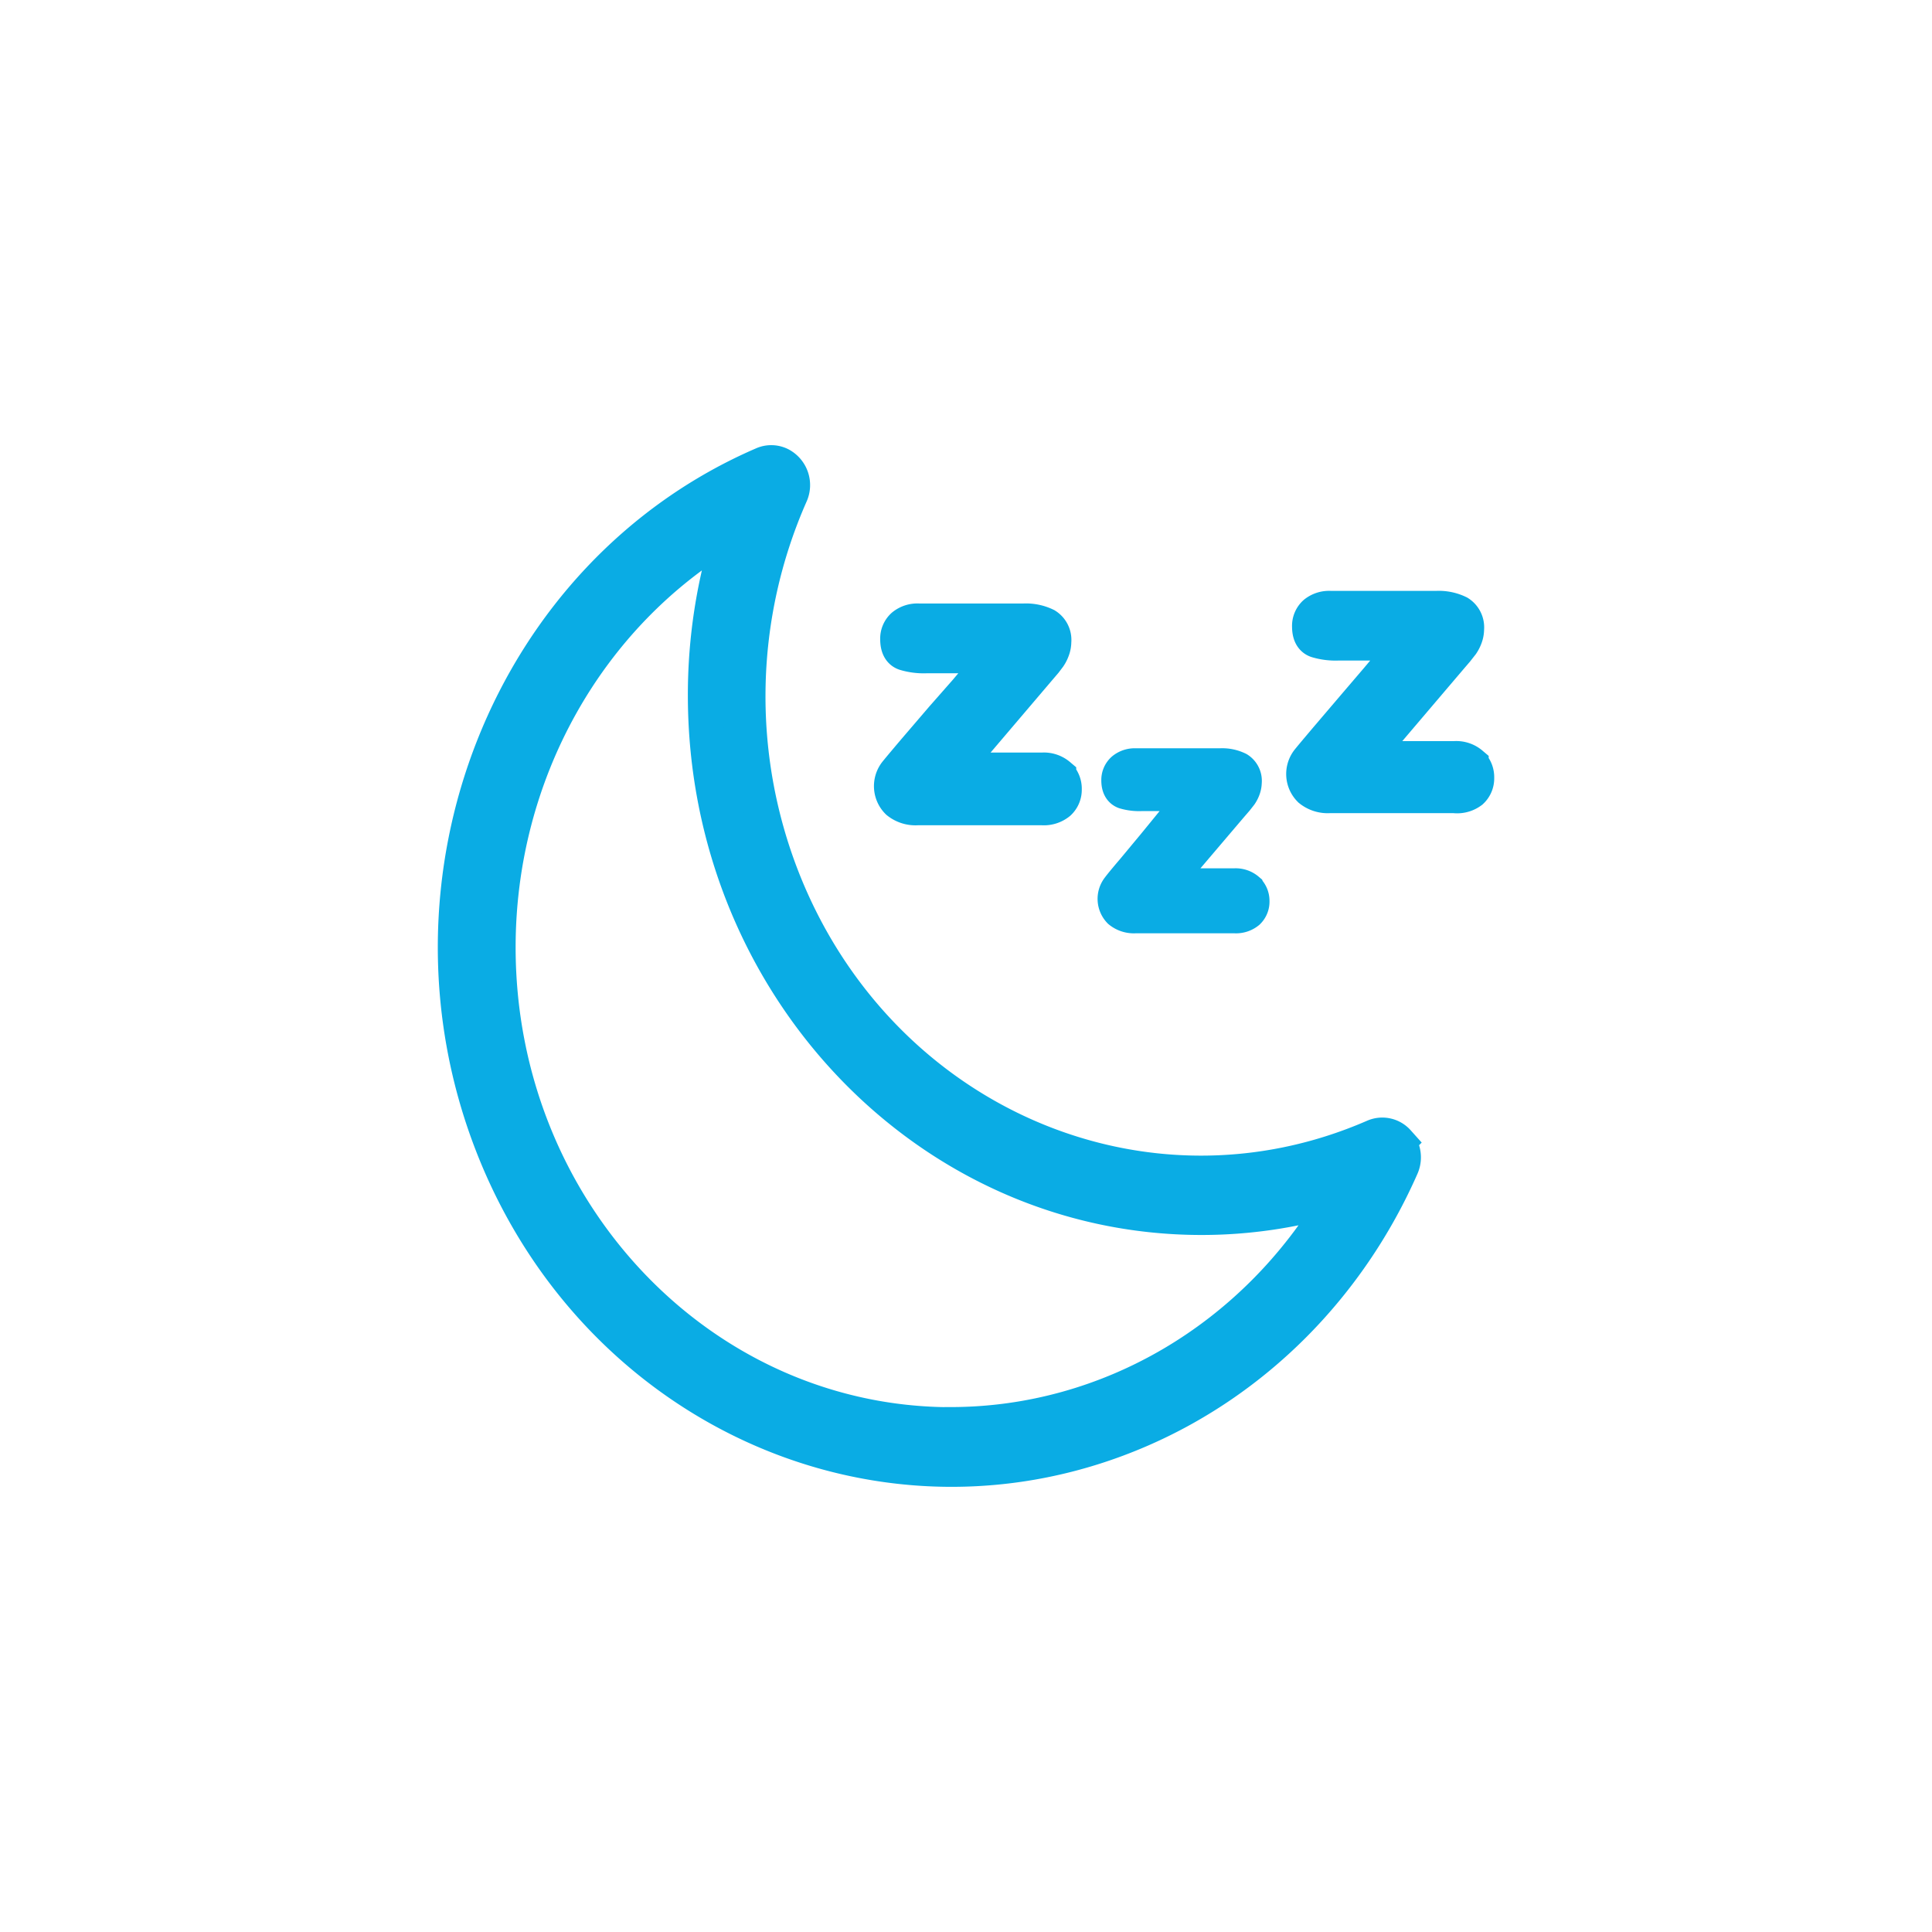 <svg id="Layer_1" data-name="Layer 1" xmlns="http://www.w3.org/2000/svg" viewBox="0 0 800 800"><defs><style>.cls-1{fill:#0aace4;stroke:#0aace4;stroke-miterlimit:10;stroke-width:14.48px;}</style></defs><title>JHAC.Icons</title><path class="cls-1" d="M438.4,321.08a9.49,9.49,0,0,0-6.8-2.22H394.51l34.89-41,3.26-3.82,1.68-2.22a12.4,12.4,0,0,0,1.41-2.79,9.56,9.56,0,0,0,.62-3.35A7.07,7.07,0,0,0,433.1,259a18.85,18.85,0,0,0-9.27-1.86H380.48A9.2,9.2,0,0,0,374,259.2a7.06,7.06,0,0,0-2.29,5.48q0,4.74,3,5.76a27,27,0,0,0,8.83,1.11h28.26c-1.17,1.74-2.71,3.78-4.59,6.14L400,286.24l-9.81,11.15L378.8,310.68q-5.93,7-7.78,9.29a9.07,9.07,0,0,0,.8,12,11.57,11.57,0,0,0,8.12,2.51h51.58a9.72,9.72,0,0,0,6.88-2.14,7.23,7.23,0,0,0,2.3-5.48,7.7,7.7,0,0,0-2.3-5.77Zm0,0"/><path class="cls-1" d="M516.55,368.57a7.53,7.53,0,0,0-5.47-1.77H481.41l27.81-32.7,2.65-3.07,1.68-2.14a10.23,10.23,0,0,0,1.15-2.23,8,8,0,0,0,.53-2.7,5.65,5.65,0,0,0-2.56-5.38,15,15,0,0,0-7.42-1.49h-35a7.44,7.44,0,0,0-5.12,1.67,5.65,5.65,0,0,0-1.86,4.37q0,3.72,2.39,4.64a21.14,21.14,0,0,0,7.07.84h22.6a53.08,53.08,0,0,1-3.71,4.93l-5.83,6.87-7.59,9.3L469.4,360.3q-4.77,5.58-6.27,7.62a7.22,7.22,0,0,0,.62,9.29,9.1,9.1,0,0,0,6.44,2h41a7.72,7.72,0,0,0,5.47-1.67,5.78,5.78,0,0,0,1.77-4.36,6.11,6.11,0,0,0-1.86-4.56Zm0,0"/><path class="cls-1" d="M609.19,316.35a9.51,9.51,0,0,0-6.8-2.24H565l34.88-41,3.26-3.81,2.12-2.7a12.43,12.43,0,0,0,1.42-2.79,9.5,9.5,0,0,0,.61-3.34,7.08,7.08,0,0,0-3.26-6.69,18.78,18.78,0,0,0-9.28-1.86H551a9.2,9.2,0,0,0-6.45,2,7.07,7.07,0,0,0-2.3,5.49c0,3.16,1,5.07,3,5.76a27,27,0,0,0,8.83,1.11h28.27q-1.77,2.61-4.6,6.13l-7.33,8.74-9.53,11.15L549.5,305.66q-5.93,7-7.78,9.29a9.07,9.07,0,0,0,.8,12,11.56,11.56,0,0,0,8.12,2.51h51.48a9.67,9.67,0,0,0,7.07-1.86,7.2,7.2,0,0,0,2.29-5.48,7.61,7.61,0,0,0-2.29-5.76Zm0,0"/><path class="cls-1" d="M578.73,472.84A8.52,8.52,0,0,0,569,470.7c-95.71,41.7-205.42-6.15-245-106.87a206.83,206.83,0,0,1,3.34-159,9.5,9.5,0,0,0-4.21-12.37,8.43,8.43,0,0,0-7.18-.17C211,237.65,160.87,363.94,204,474.35S367.08,637.52,472,592.16c47.86-20.69,86.54-59.62,108.3-109a9.66,9.66,0,0,0-1.58-10.31ZM394.07,589.93c-103.74,0-187.81-88.53-187.8-197.69,0-71.68,36.9-137.74,96.4-172.63a223.68,223.68,0,0,0-10.6,68.3c0,119.43,92,216.24,205.51,216.23a195.88,195.88,0,0,0,56.24-8.26c-34.25,58.27-94.64,93.83-159.75,94Zm0,0"/></svg>